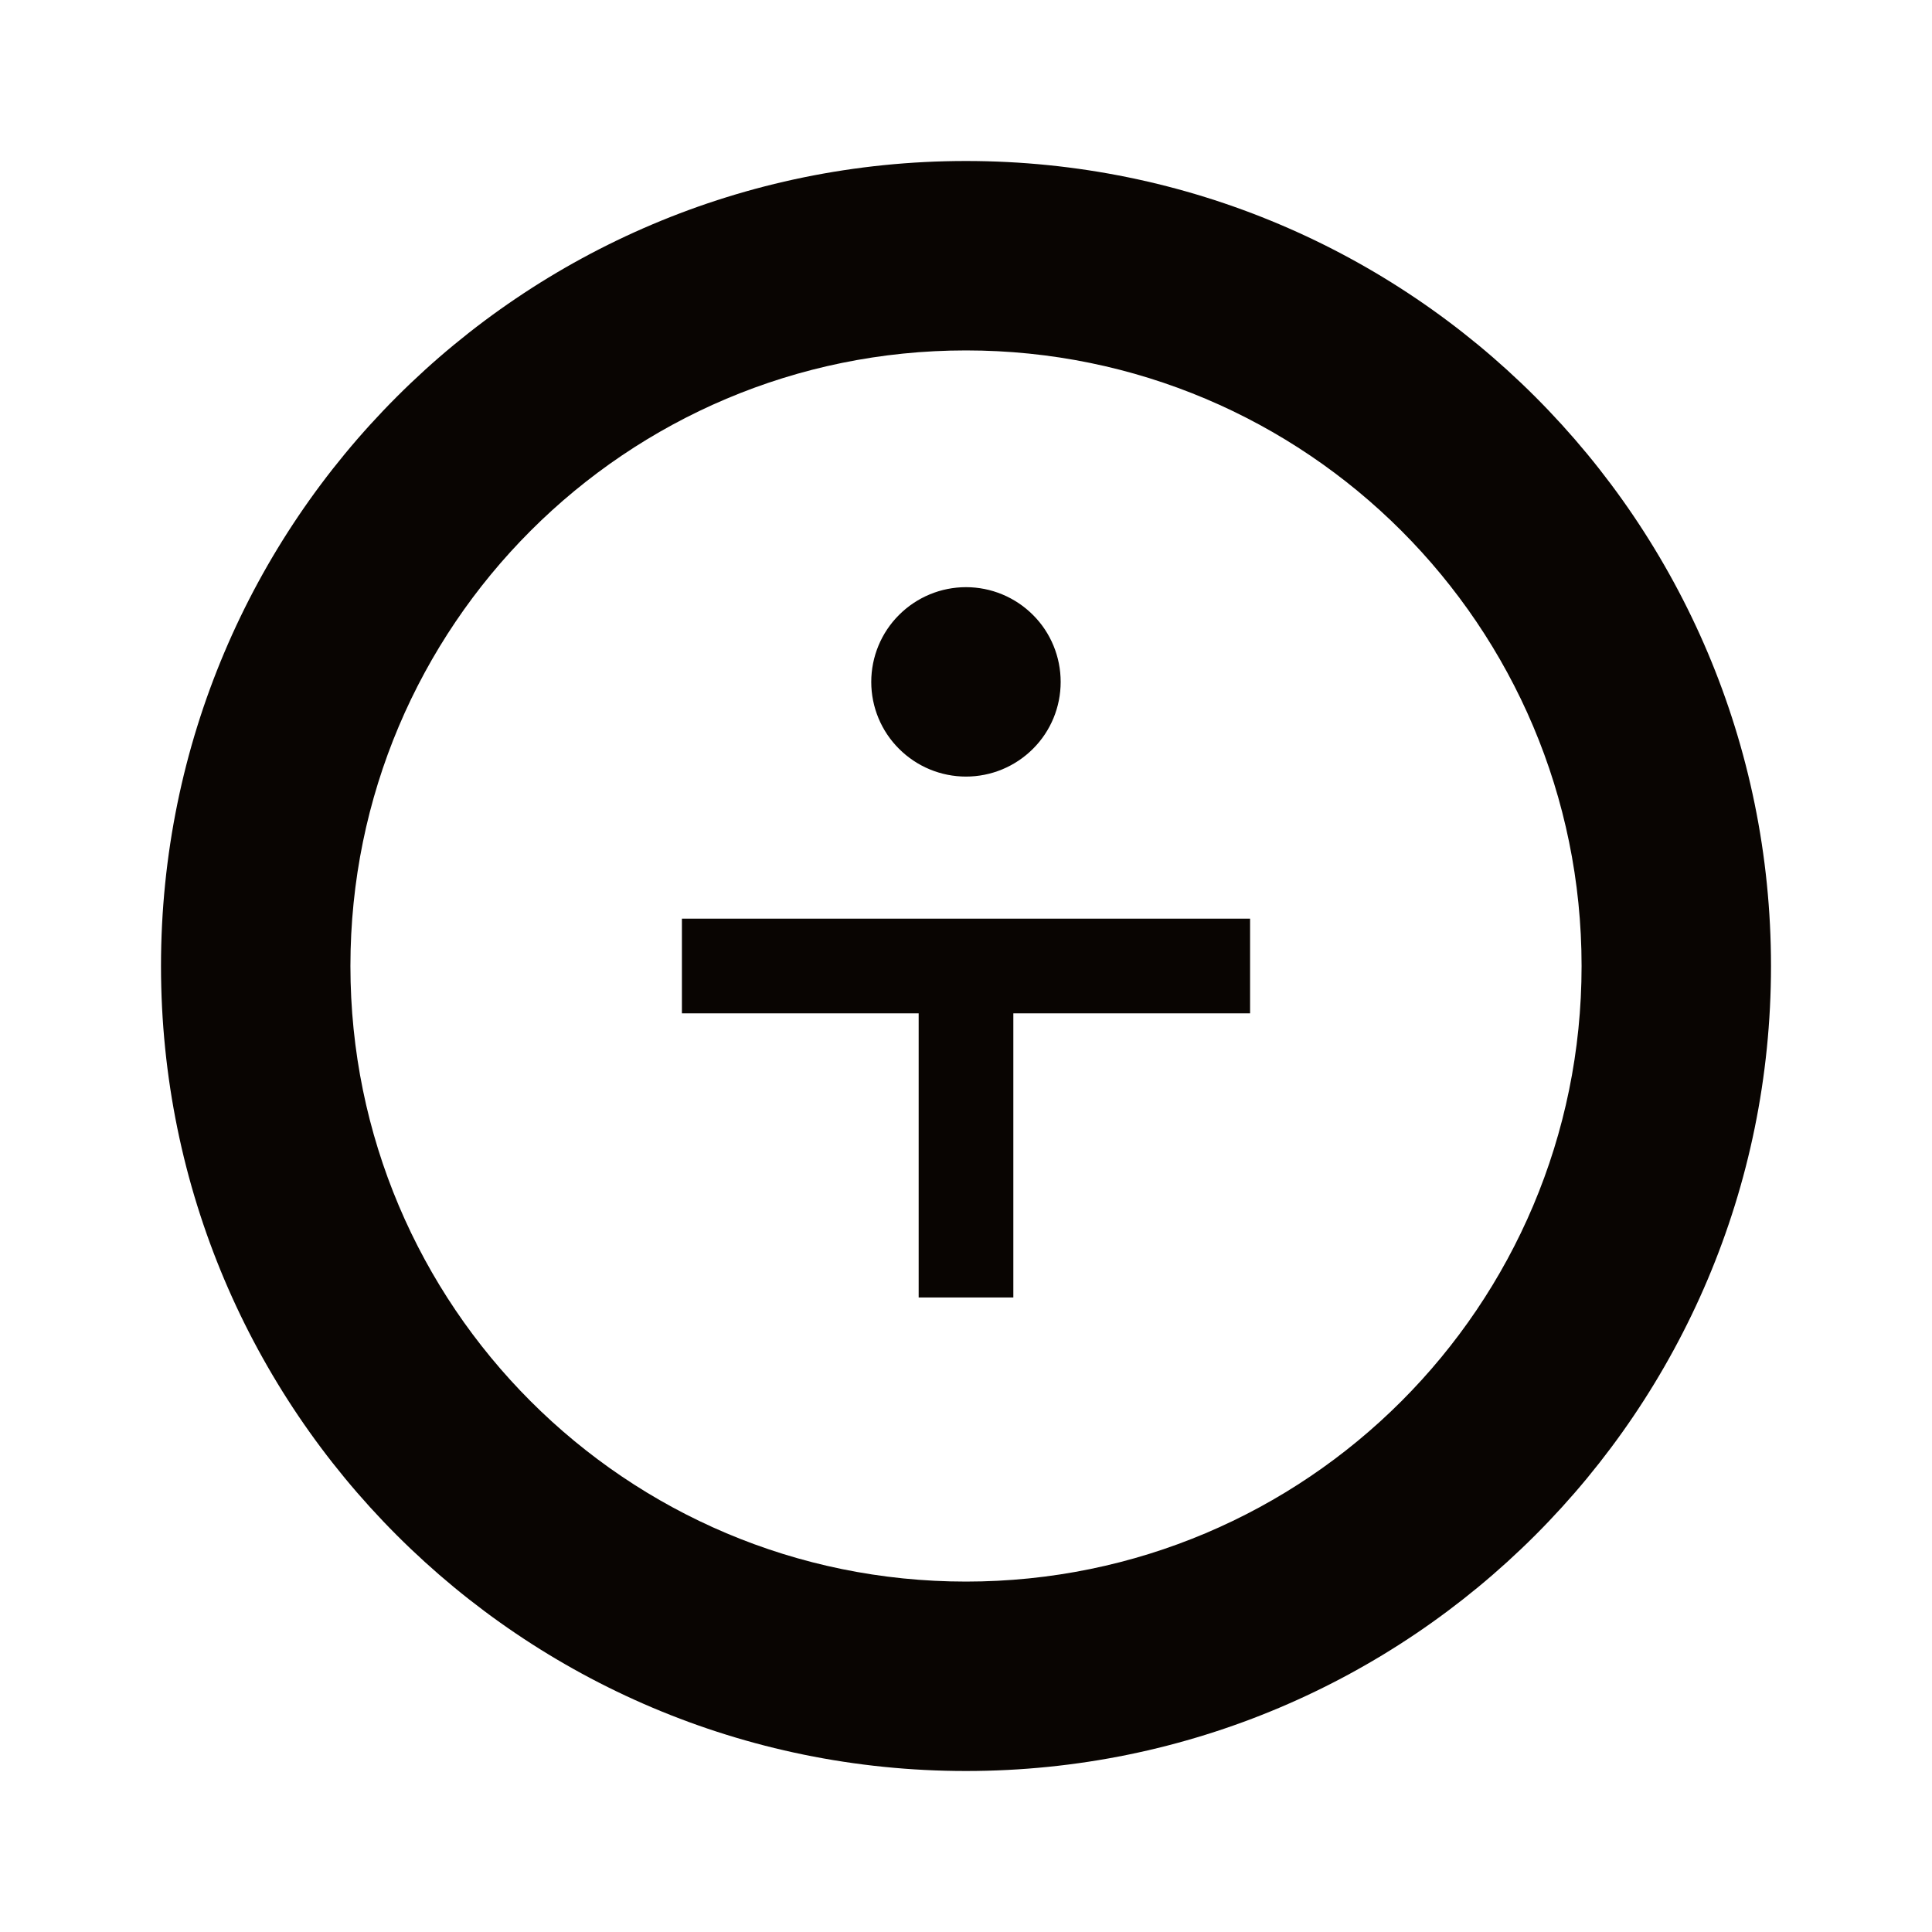 <svg width="24" height="24" viewBox="0 0 24 24" fill="none" xmlns="http://www.w3.org/2000/svg">
<path fill-rule="evenodd" clip-rule="evenodd" d="M22 12C22 17.523 17.523 22 12 22C6.477 22 2 17.523 2 12C2 6.477 6.477 2 12 2C17.523 2 22 6.477 22 12ZM19.647 12C19.647 16.224 16.224 19.647 12 19.647C7.776 19.647 4.353 16.224 4.353 12C4.353 7.776 7.776 4.353 12 4.353C16.224 4.353 19.647 7.776 19.647 12ZM13.176 8.471C13.176 8.783 13.053 9.082 12.832 9.302C12.611 9.523 12.312 9.647 12 9.647C11.688 9.647 11.389 9.523 11.168 9.302C10.947 9.082 10.823 8.783 10.823 8.471C10.823 8.159 10.947 7.859 11.168 7.639C11.389 7.418 11.688 7.294 12 7.294C12.312 7.294 12.611 7.418 12.832 7.639C13.053 7.859 13.176 8.159 13.176 8.471ZM15.529 11.412H8.471V12.588H11.412V16.118H12.588V12.588H15.529V11.412Z" fill="#090502"/>
</svg>
